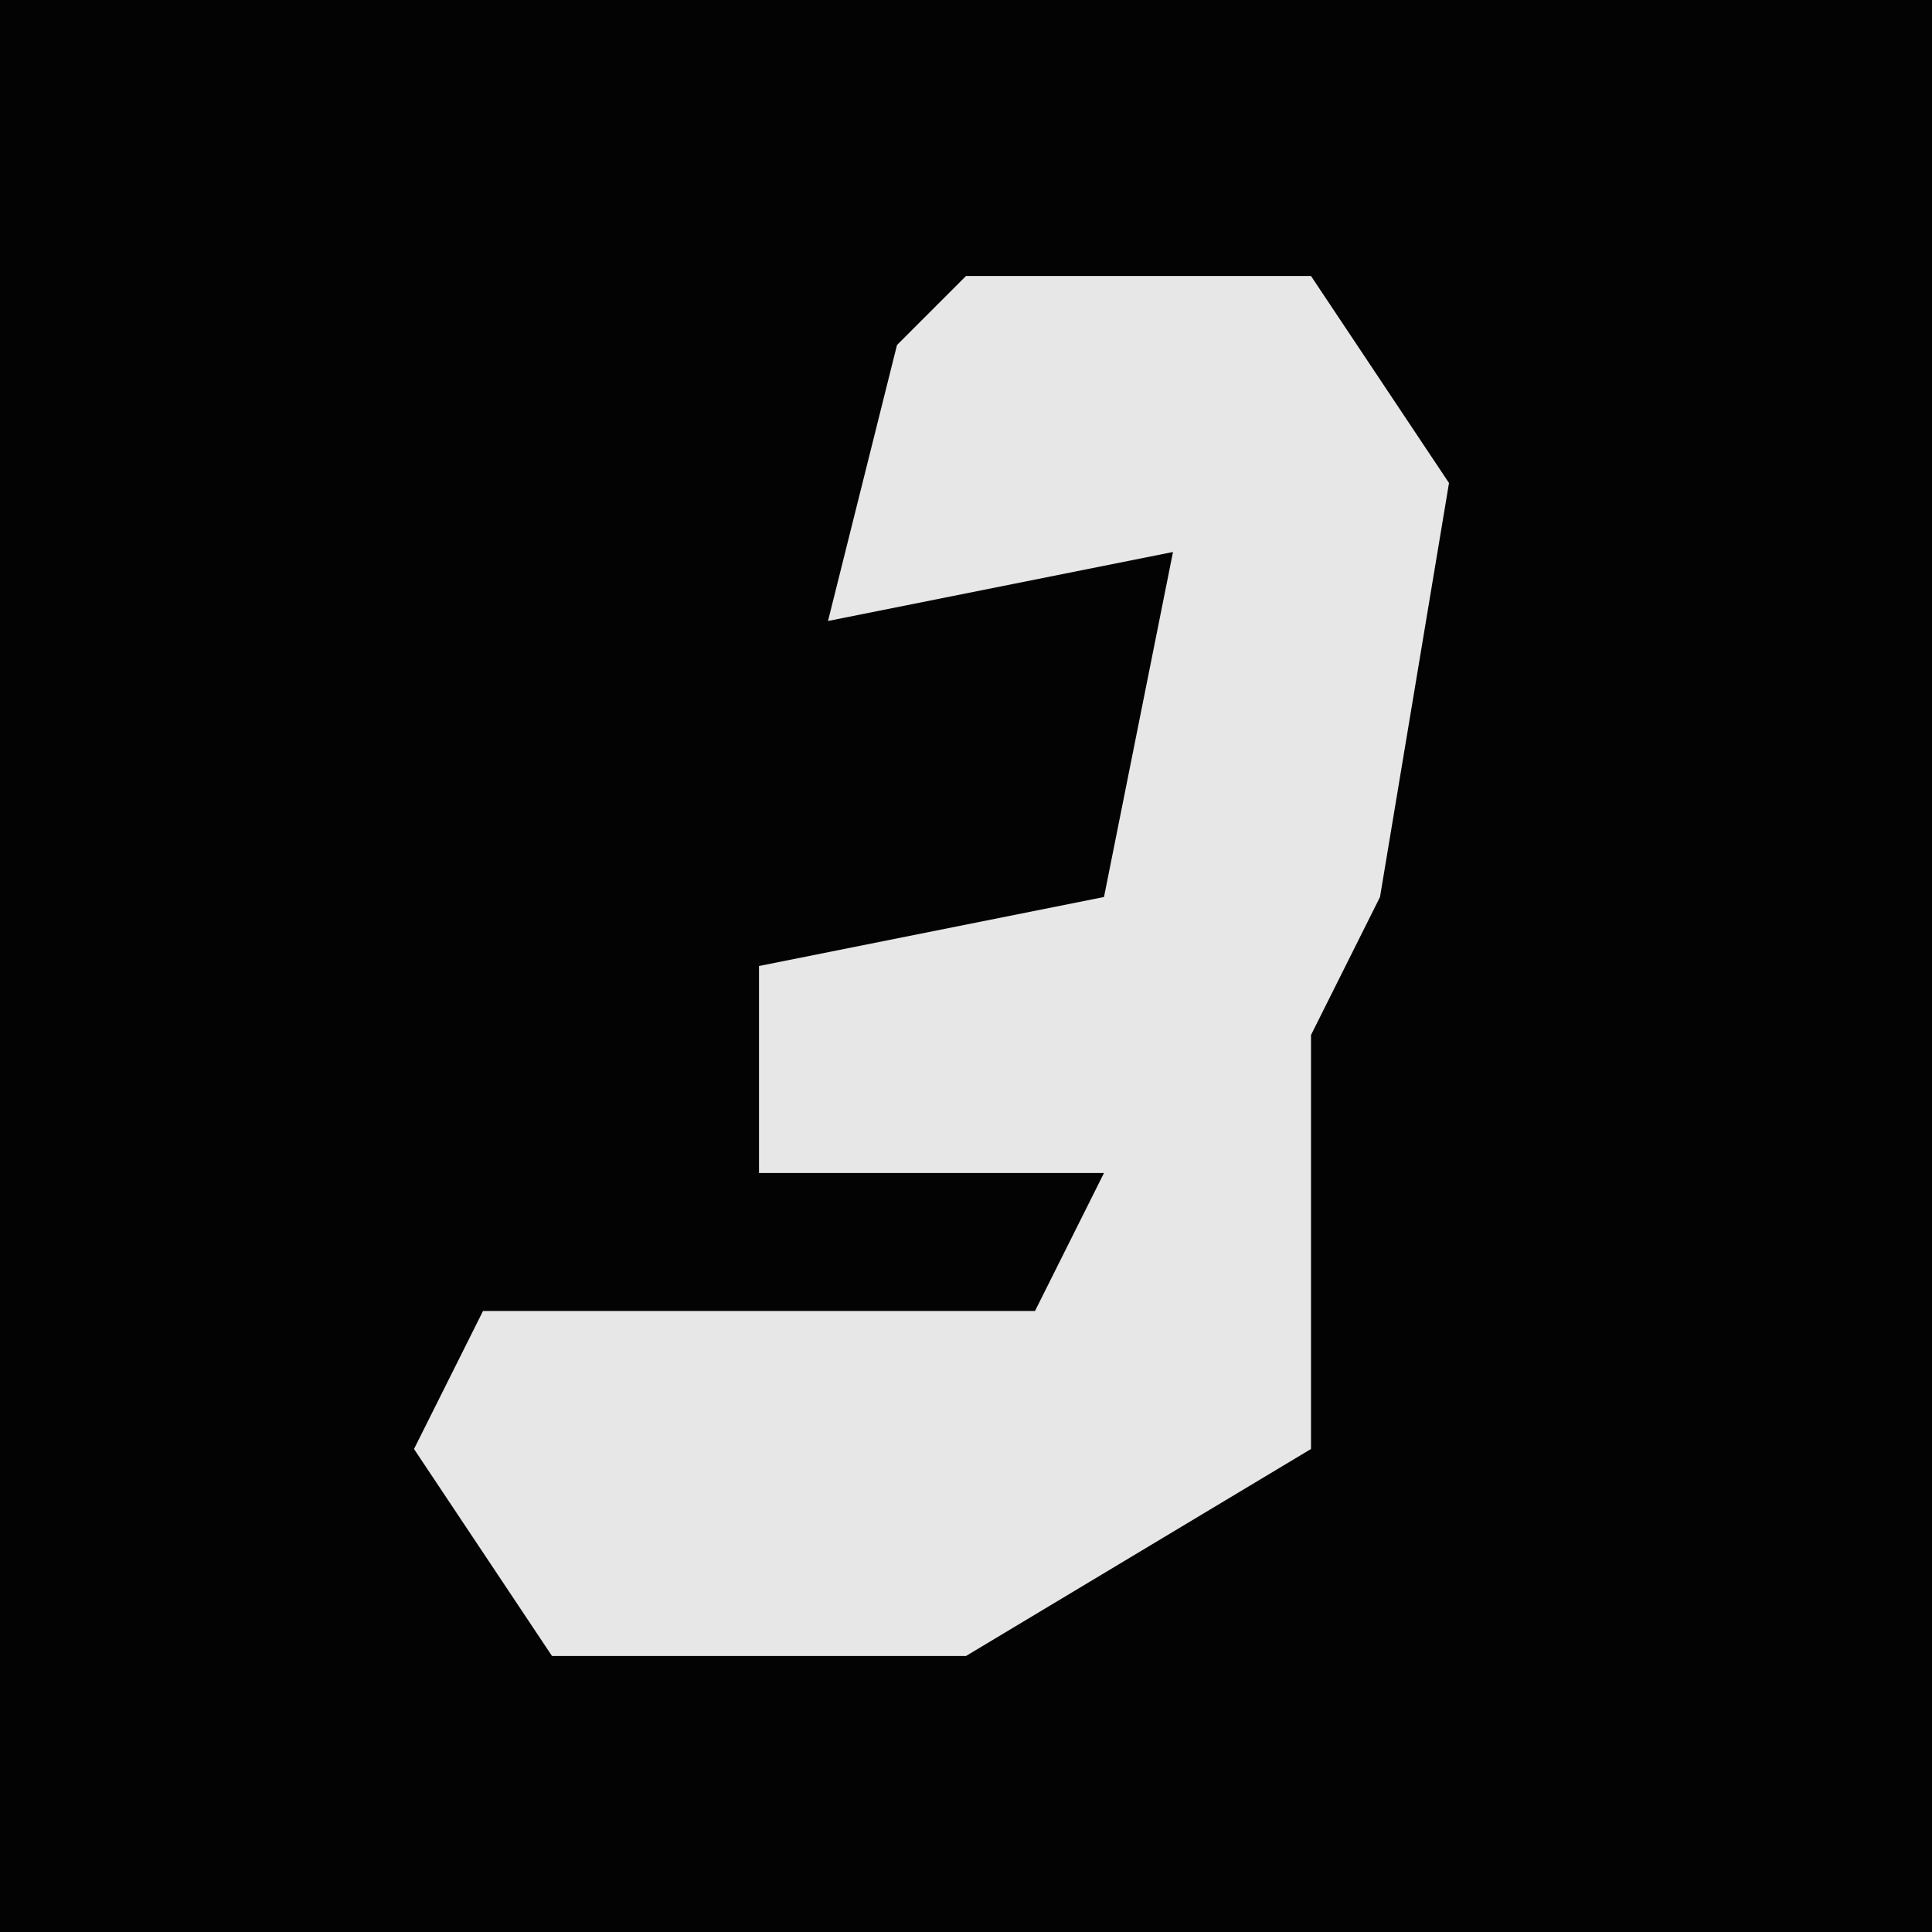 <?xml version="1.0" encoding="UTF-8"?>
<svg version="1.1" xmlns="http://www.w3.org/2000/svg" width="28" height="28">
<path d="M0,0 L28,0 L28,28 L0,28 Z " fill="#030303" transform="translate(0,0)"/>
<path d="M0,0 L5,0 L7,3 L6,9 L5,11 L5,17 L0,20 L-6,20 L-8,17 L-7,15 L1,15 L2,13 L-3,13 L-3,10 L2,9 L3,4 L-2,5 L-1,1 Z " fill="#E7E7E7" transform="translate(14,4)"/>
</svg>
